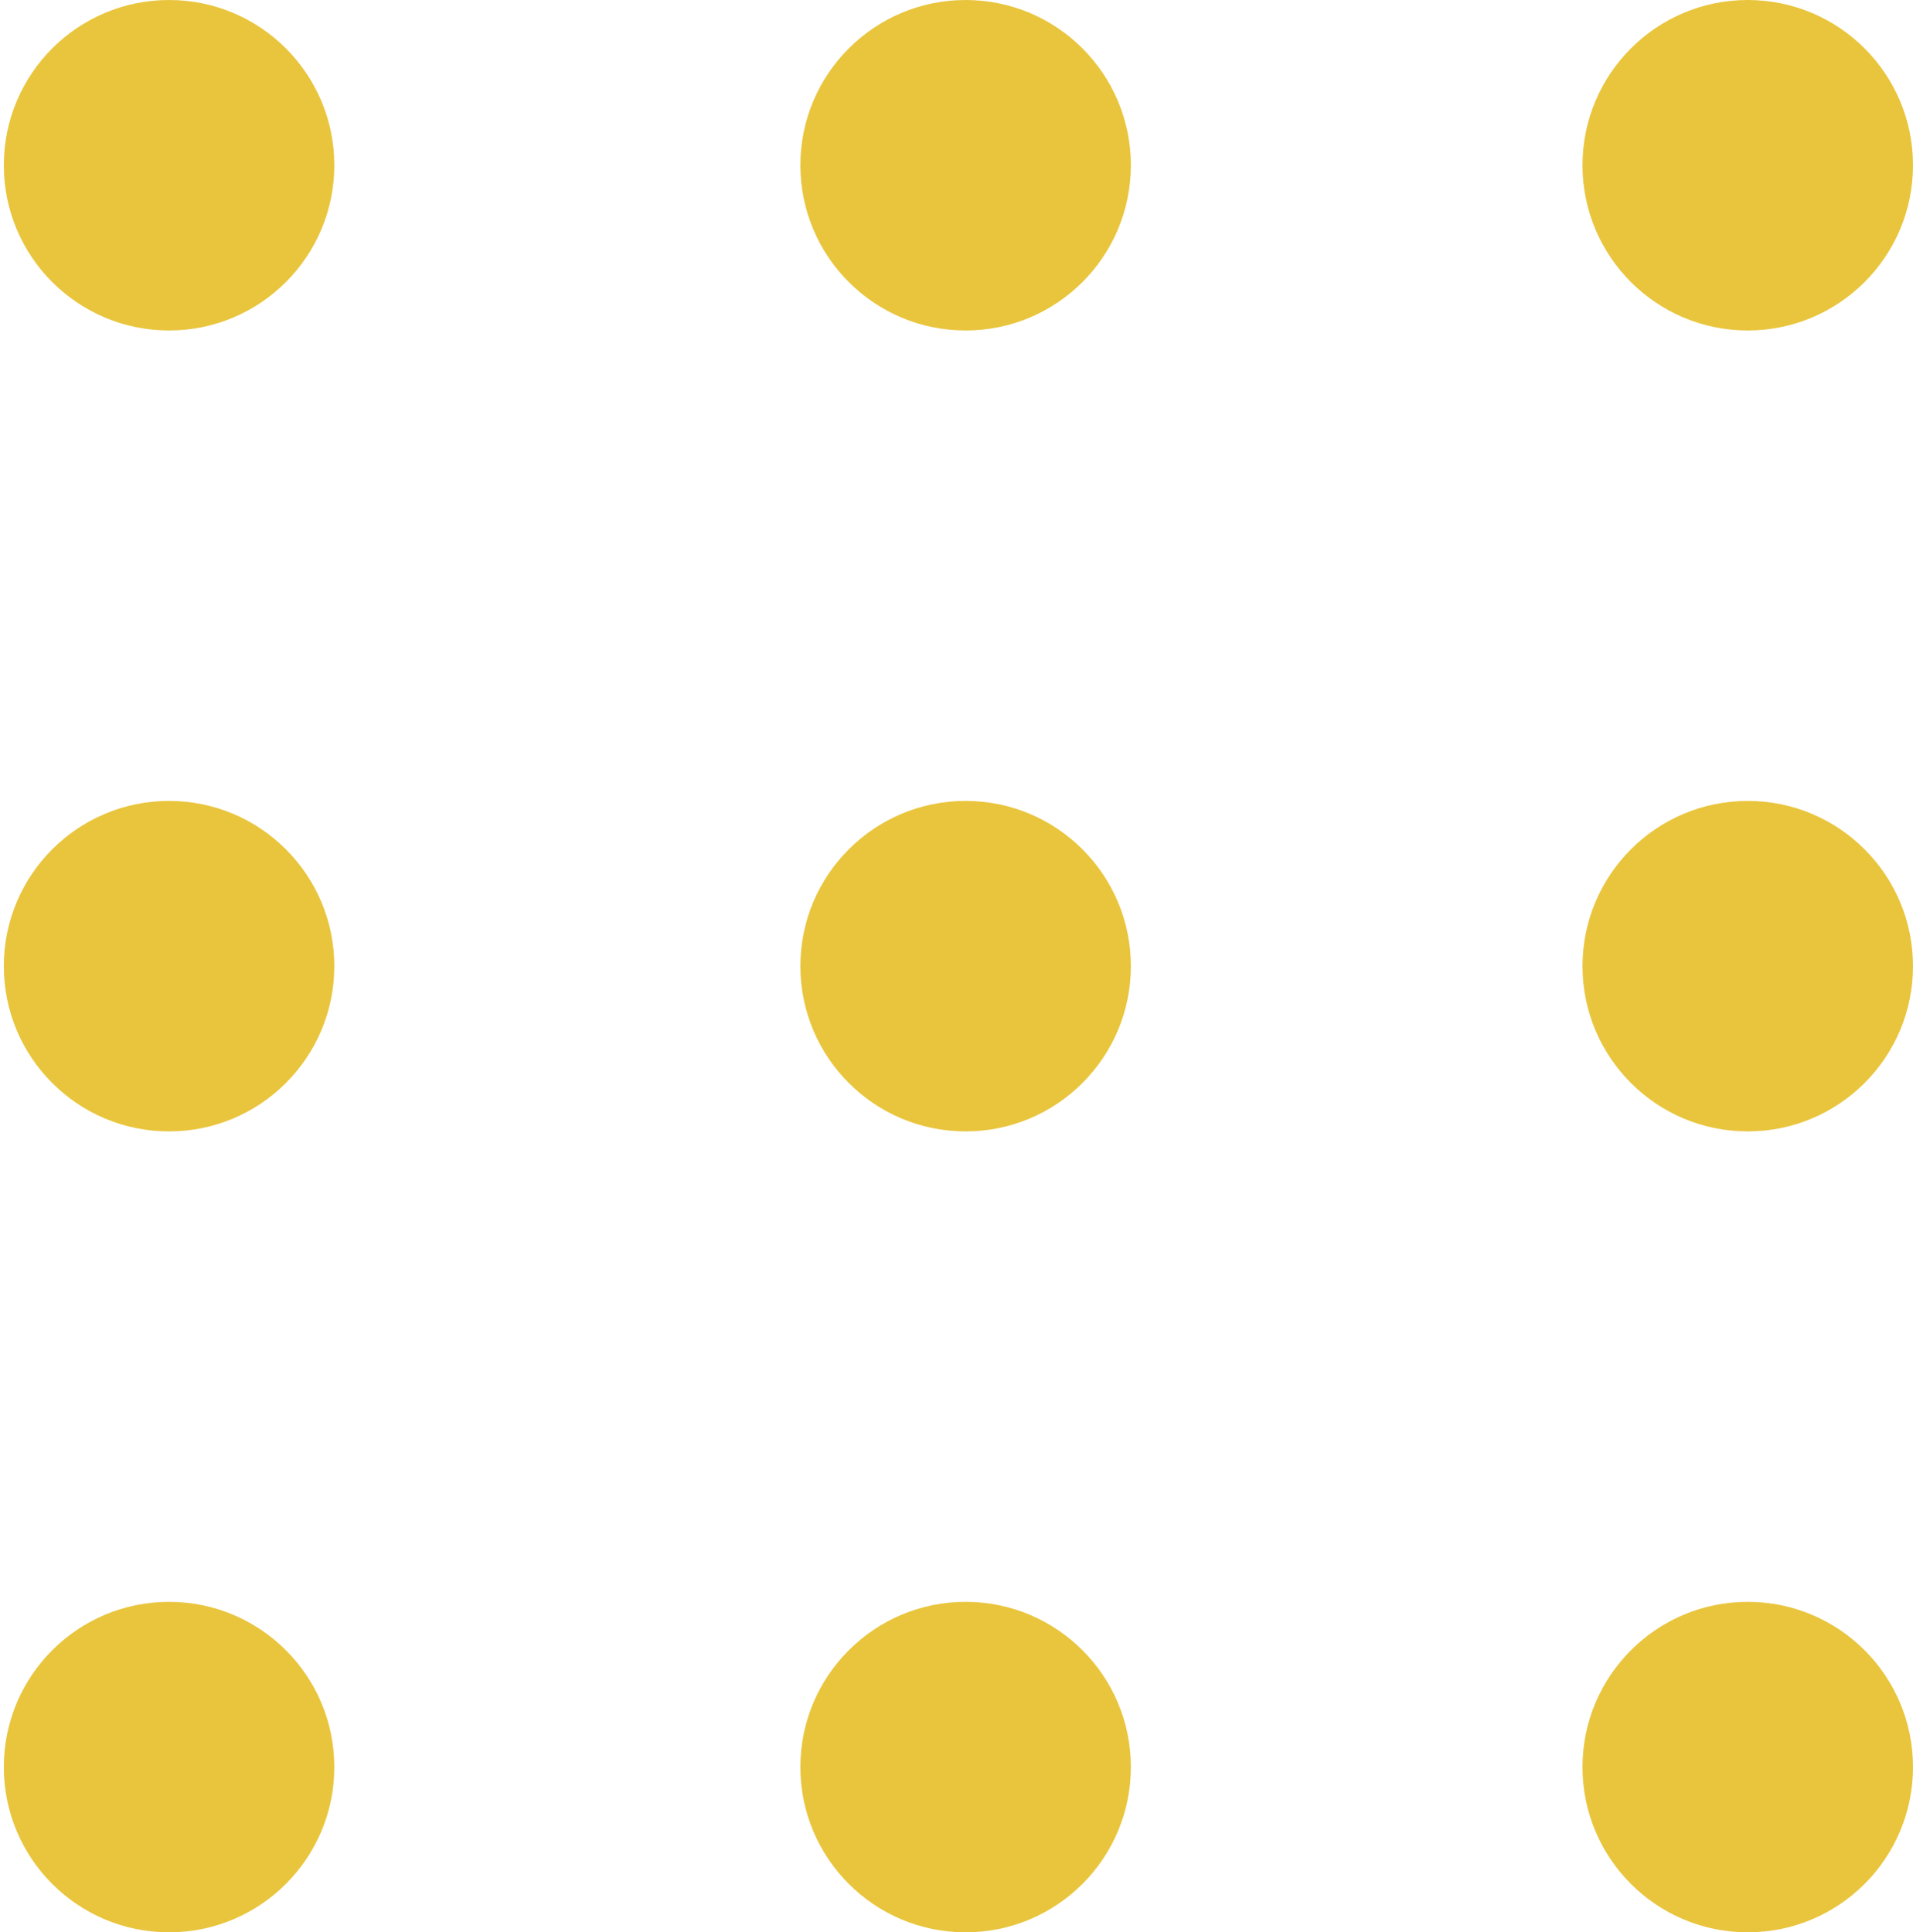 <svg xmlns="http://www.w3.org/2000/svg" viewBox="0 0 95.39 96.36"><defs><style>.cls-1{fill:none;}.cls-2{fill:#e9c53d;}</style></defs><title>amarillo9</title><g id="Capa_2" data-name="Capa 2"><g id="Tabla_C" data-name="Tabla C"><rect class="cls-1" y="0.02" width="95.39" height="96.34"/><g id="Layer_2" data-name="Layer 2"><circle class="cls-2" cx="8.43" cy="8.24" r="8.24"/></g><g id="Layer_2-2" data-name="Layer 2"><circle class="cls-2" cx="48.15" cy="8.24" r="8.24"/></g><g id="Layer_2-3" data-name="Layer 2"><circle class="cls-2" cx="87.15" cy="8.24" r="8.24"/></g><g id="Layer_2-4" data-name="Layer 2"><circle class="cls-2" cx="8.43" cy="48.18" r="8.24"/></g><g id="Layer_2-5" data-name="Layer 2"><circle class="cls-2" cx="48.15" cy="48.18" r="8.24"/></g><g id="Layer_2-6" data-name="Layer 2"><circle class="cls-2" cx="87.15" cy="48.18" r="8.24"/></g><g id="Layer_2-7" data-name="Layer 2"><circle class="cls-2" cx="8.43" cy="88.12" r="8.24"/></g><g id="Layer_2-8" data-name="Layer 2"><circle class="cls-2" cx="48.15" cy="88.12" r="8.24"/></g><g id="Layer_2-9" data-name="Layer 2"><circle class="cls-2" cx="87.15" cy="88.12" r="8.24"/></g></g></g></svg>